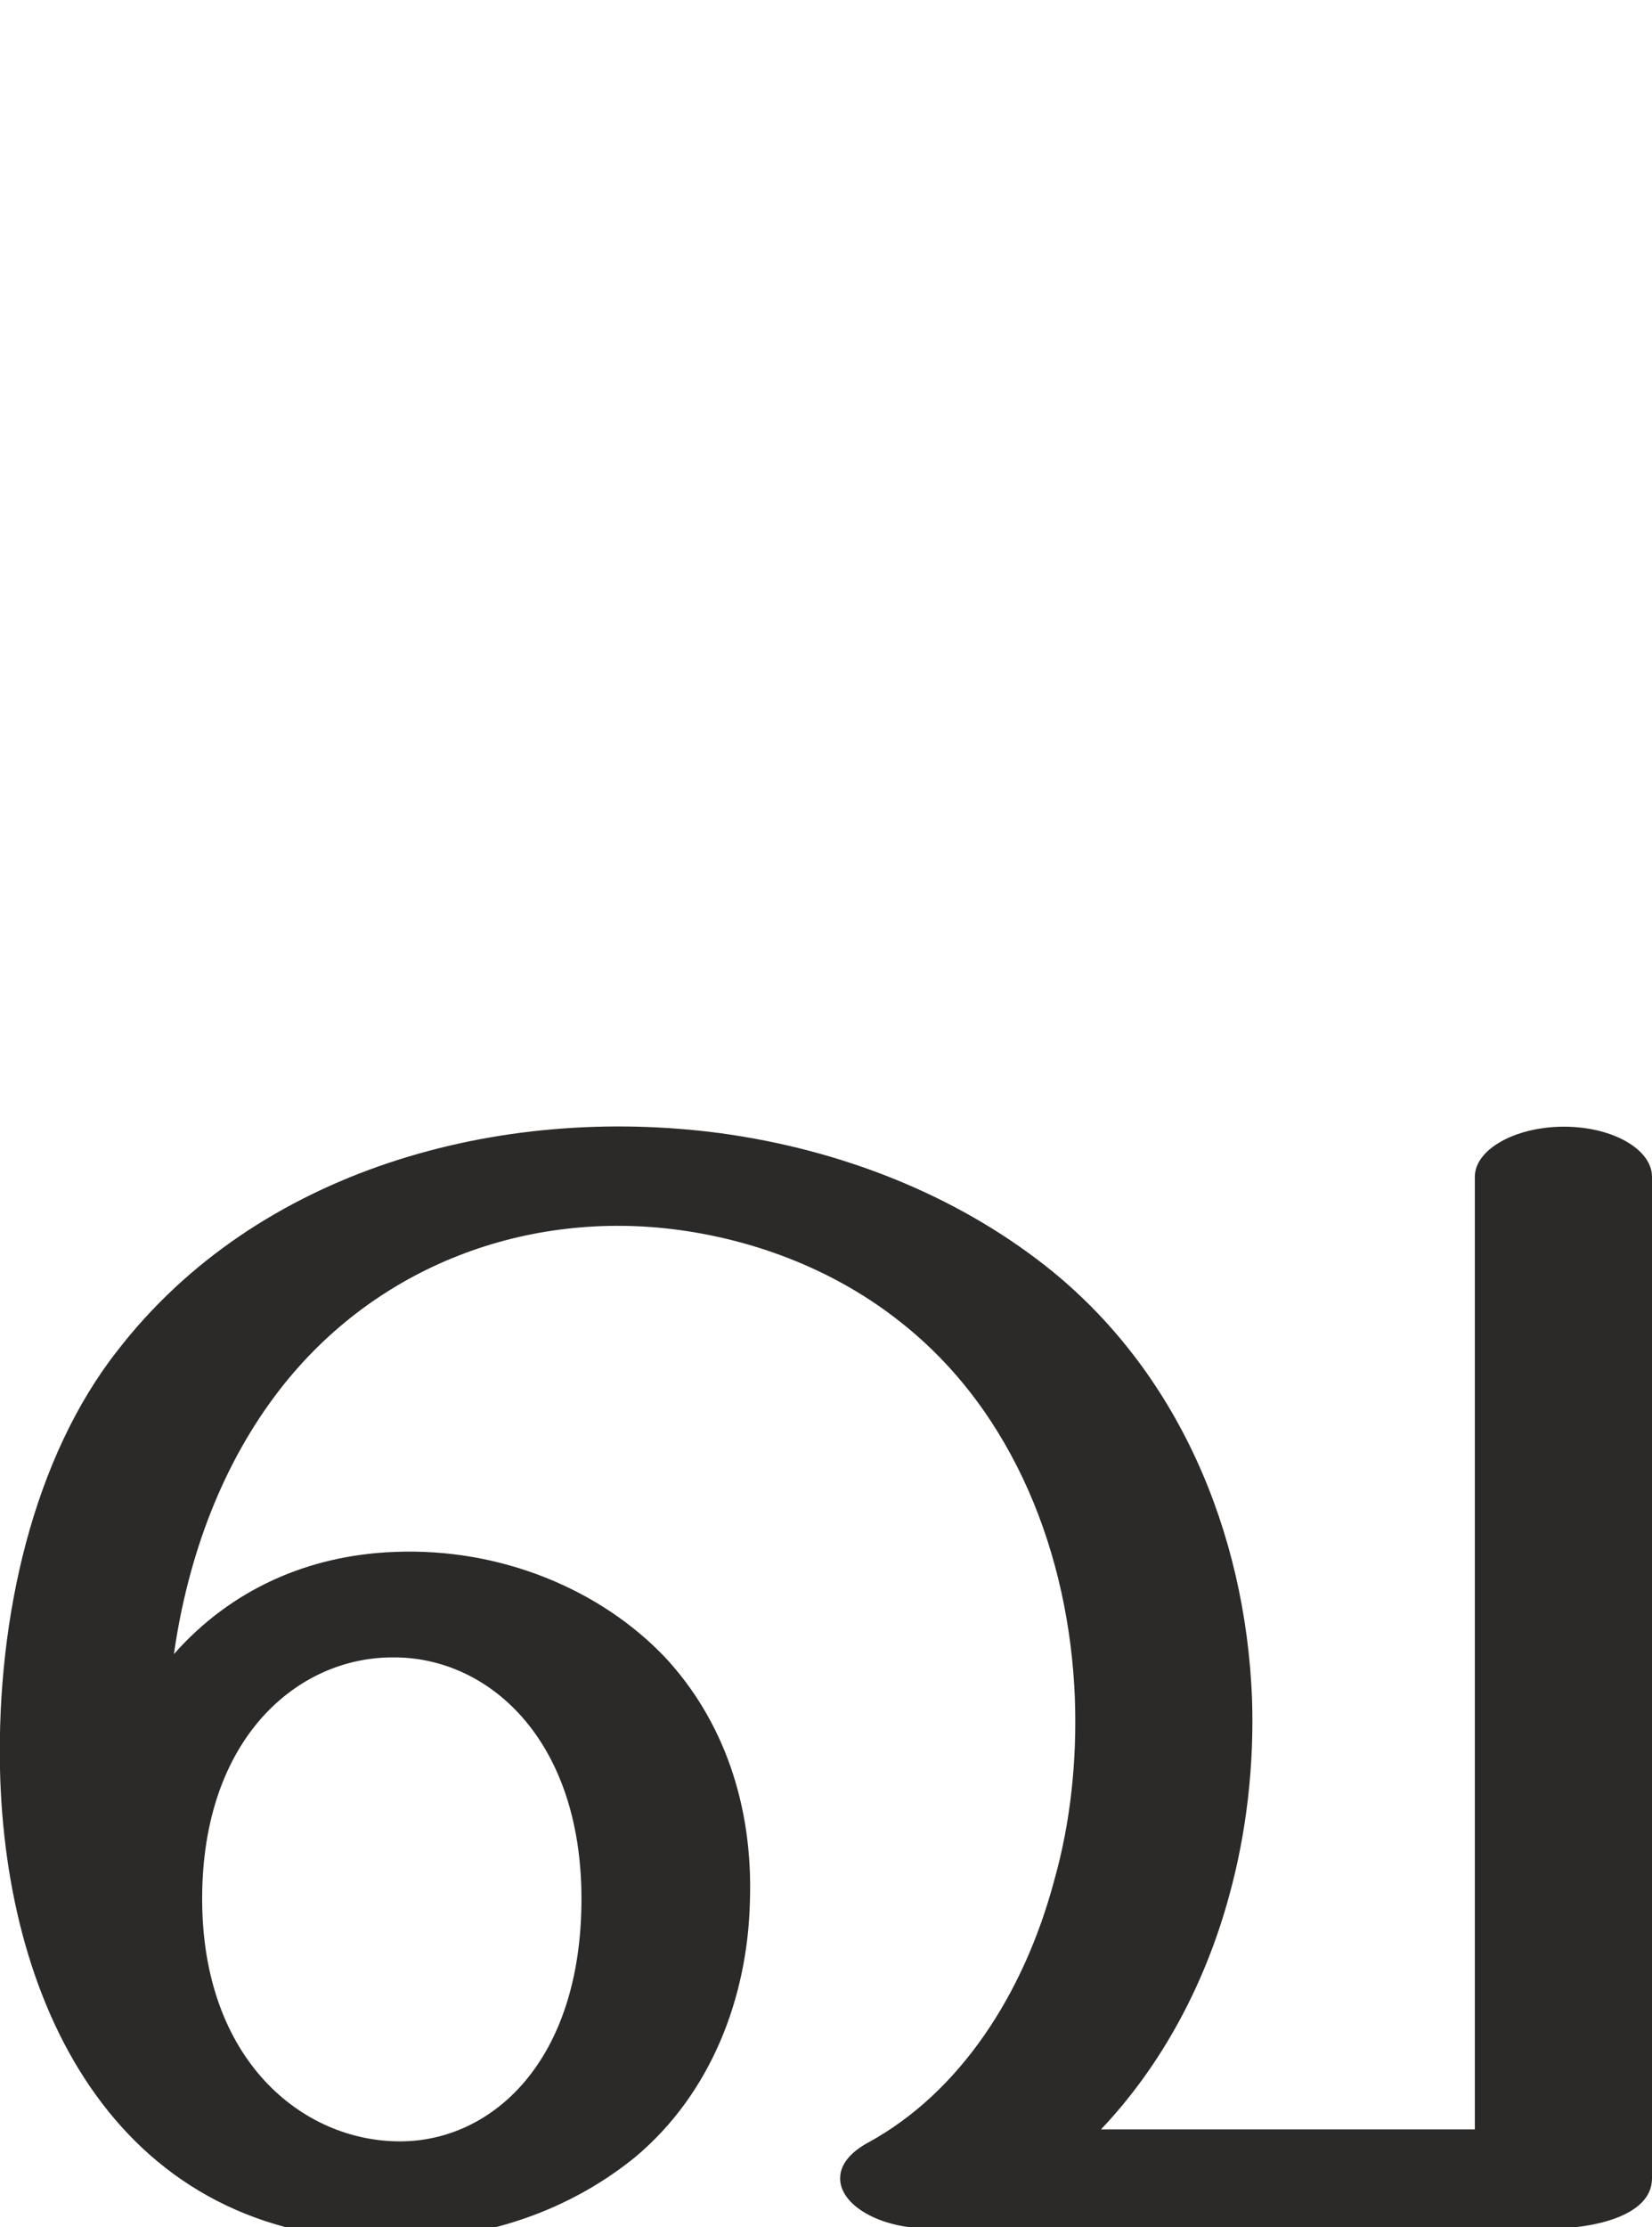 <?xml version="1.0" encoding="UTF-8"?>
<!DOCTYPE svg PUBLIC "-//W3C//DTD SVG 1.1//EN" "http://www.w3.org/Graphics/SVG/1.1/DTD/svg11.dtd">
<!-- Creator: CorelDRAW X8 -->
<svg xmlns="http://www.w3.org/2000/svg" xml:space="preserve" width="1520px" height="2048px" version="1.1" style="shape-rendering:geometricPrecision; text-rendering:geometricPrecision; image-rendering:optimizeQuality; fill-rule:evenodd; clip-rule:evenodd"
viewBox="0 0 1520 2048"
 xmlns:xlink="http://www.w3.org/1999/xlink">
 <defs>
  <style type="text/css">
   <![CDATA[
    .fil0 {fill:#2B2A29;fill-rule:nonzero}
   ]]>
  </style>
 </defs>
 <g id="Layer_x0020_1">
  <path class="fil0" d="M799 1970c84,-46 143,-136 171,-241 15,-53 21,-110 19,-167 -5,-132 -56,-264 -160,-346 -59,-47 -131,-75 -204,-85 -140,-19 -279,33 -367,146 -53,68 -85,153 -98,244 52,-59 123,-91 203,-94 97,-4 189,34 249,97 53,57 81,135 78,224 -2,89 -36,177 -105,235 -60,49 -138,77 -225,77 -249,0 -355,-211 -360,-433 -3,-141 31,-287 108,-385 129,-167 352,-227 555,-200 110,15 215,56 299,122 122,96 184,245 190,398 2,61 -5,123 -21,181 -22,81 -62,156 -118,215l344 0 0 -876c0,-25 37,-46 82,-46 45,0 81,21 81,46l0 921c0,37 -61,46 -89,46l-577 0c-44,0 -81,-21 -81,-46 0,-15 13,-26 26,-33zm-613 -224c0,148 92,223 182,223 85,0 167,-74 167,-223 0,-148 -87,-223 -174,-222 -87,0 -175,74 -175,222z"/>
 </g>
</svg>
